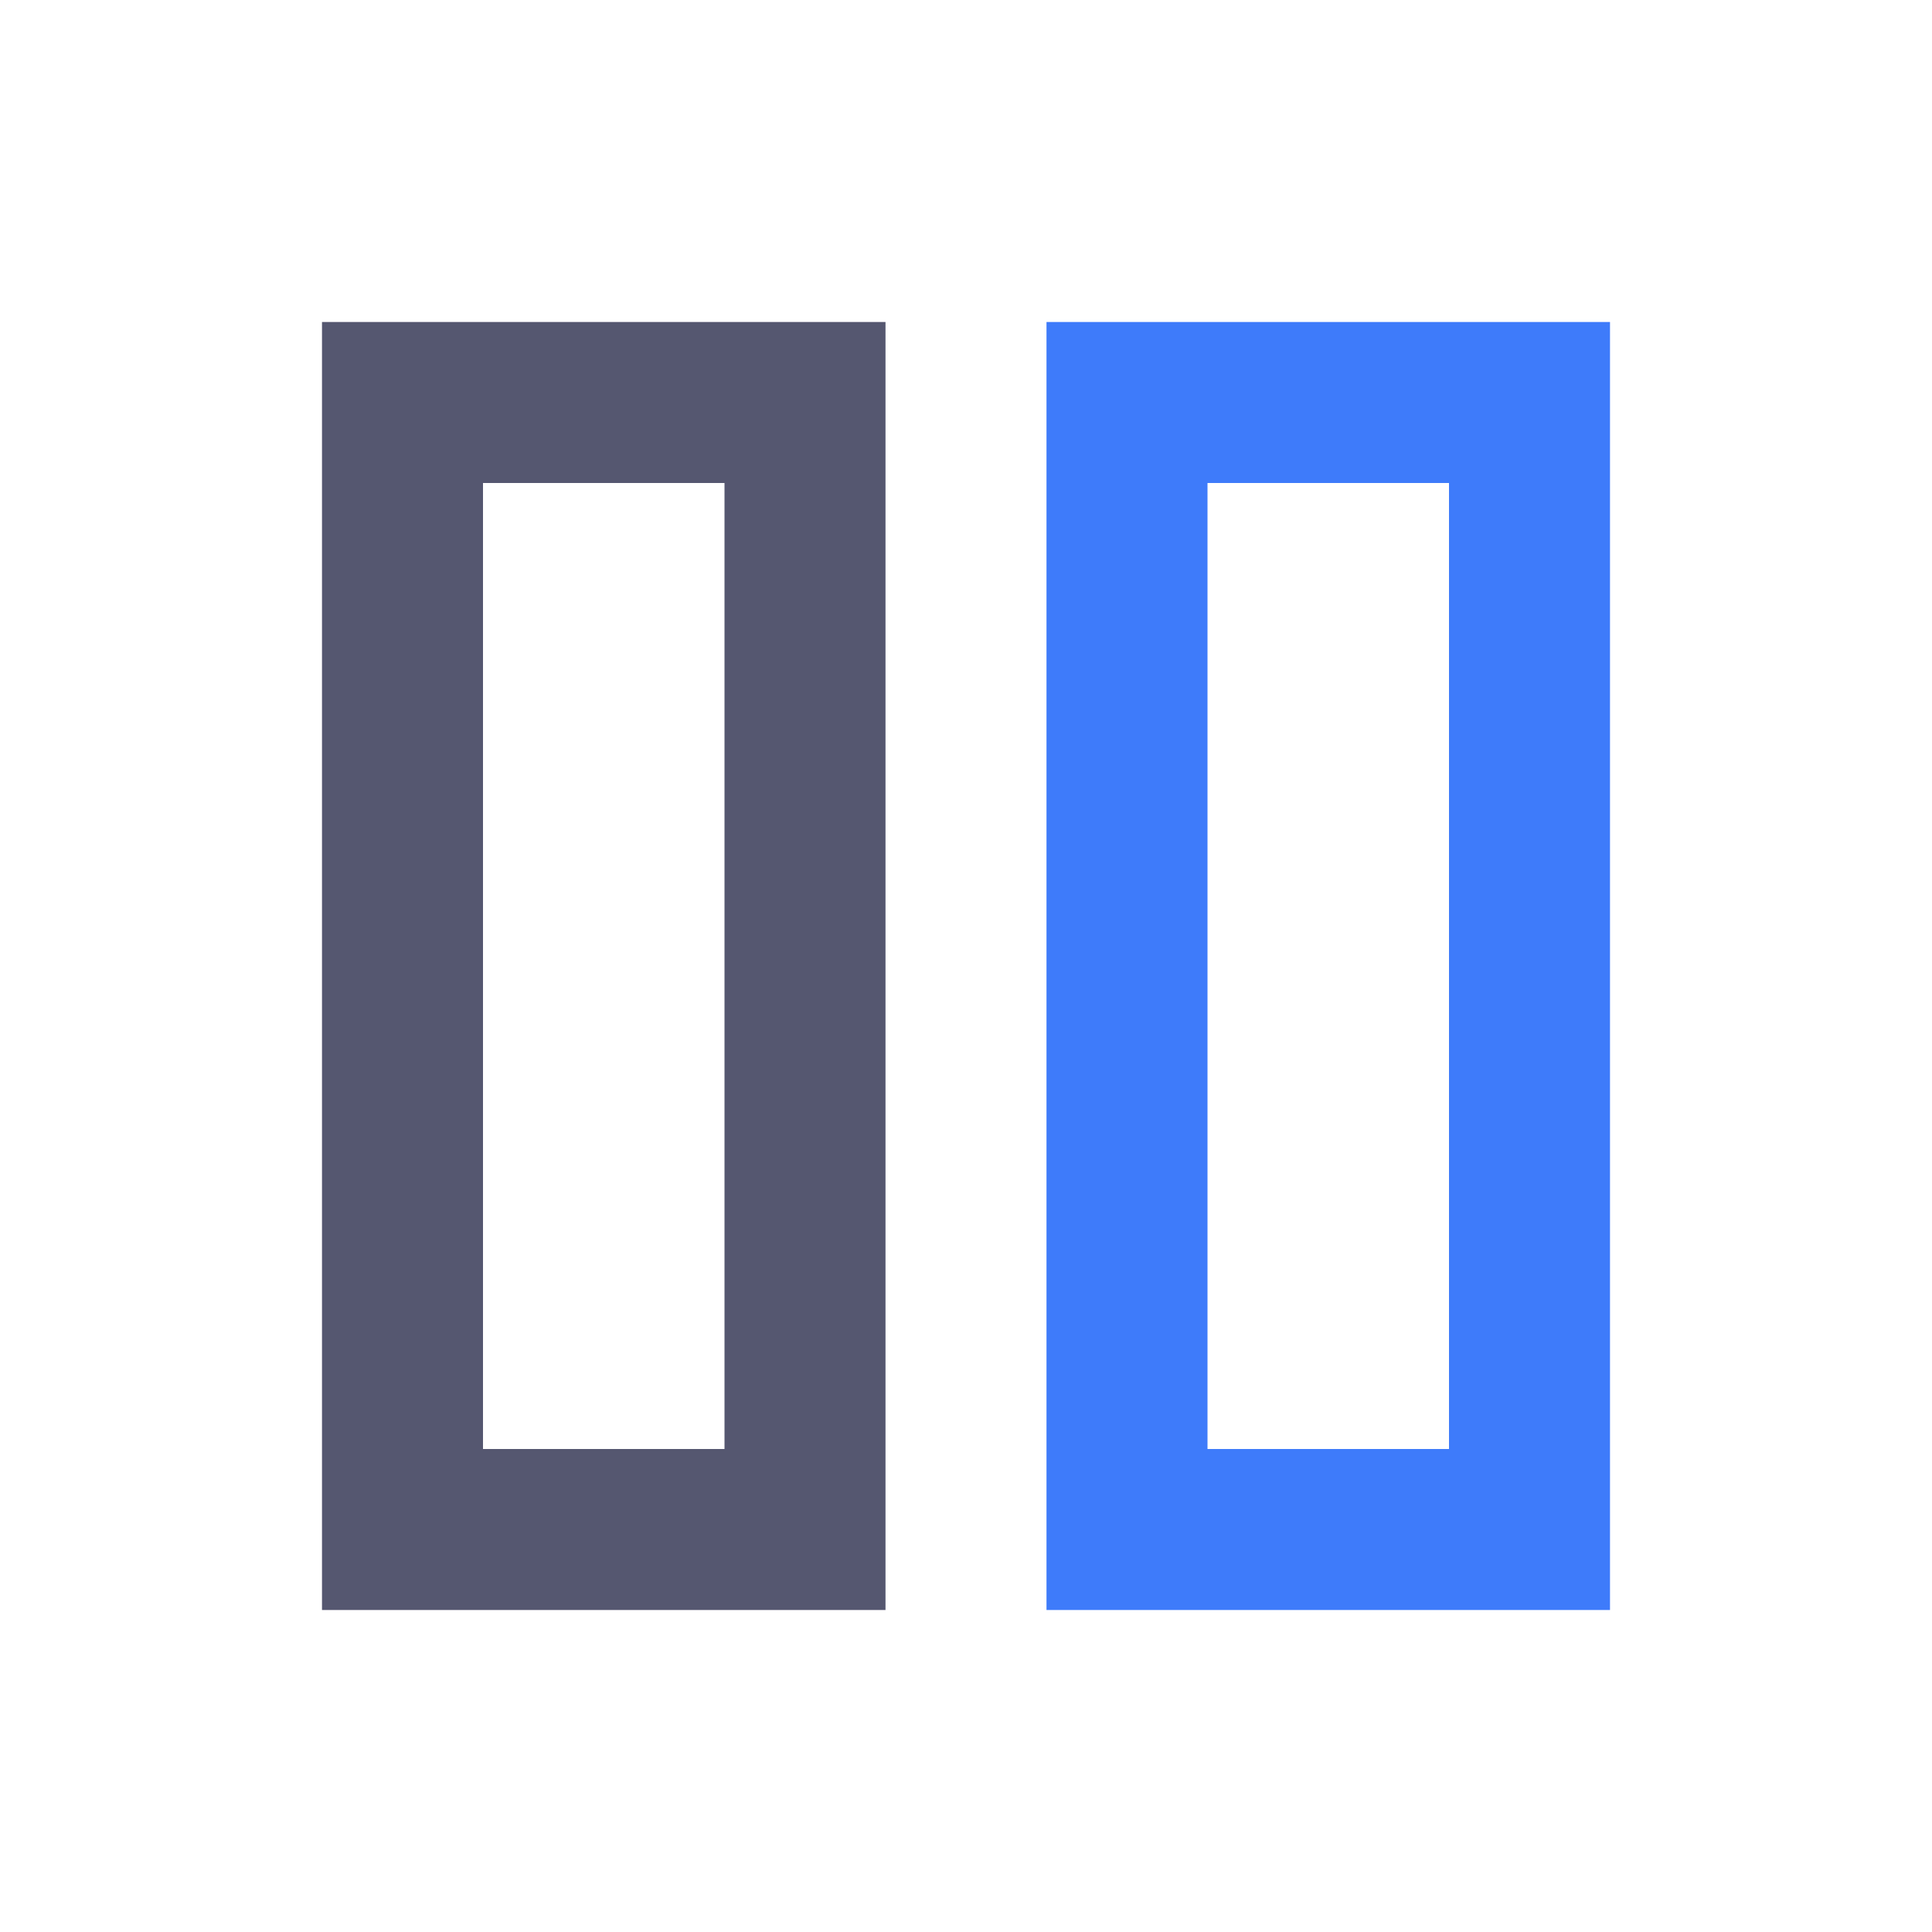 <svg width="24" height="24" viewBox="0 0 24 24" fill="none" xmlns="http://www.w3.org/2000/svg">
<path d="M10 19H5V5H10V19Z" stroke="#555770" stroke-width="2"/>
<path d="M19 19H14V5H19V19Z" stroke="#3E7BFA" stroke-width="2"/>
</svg>
